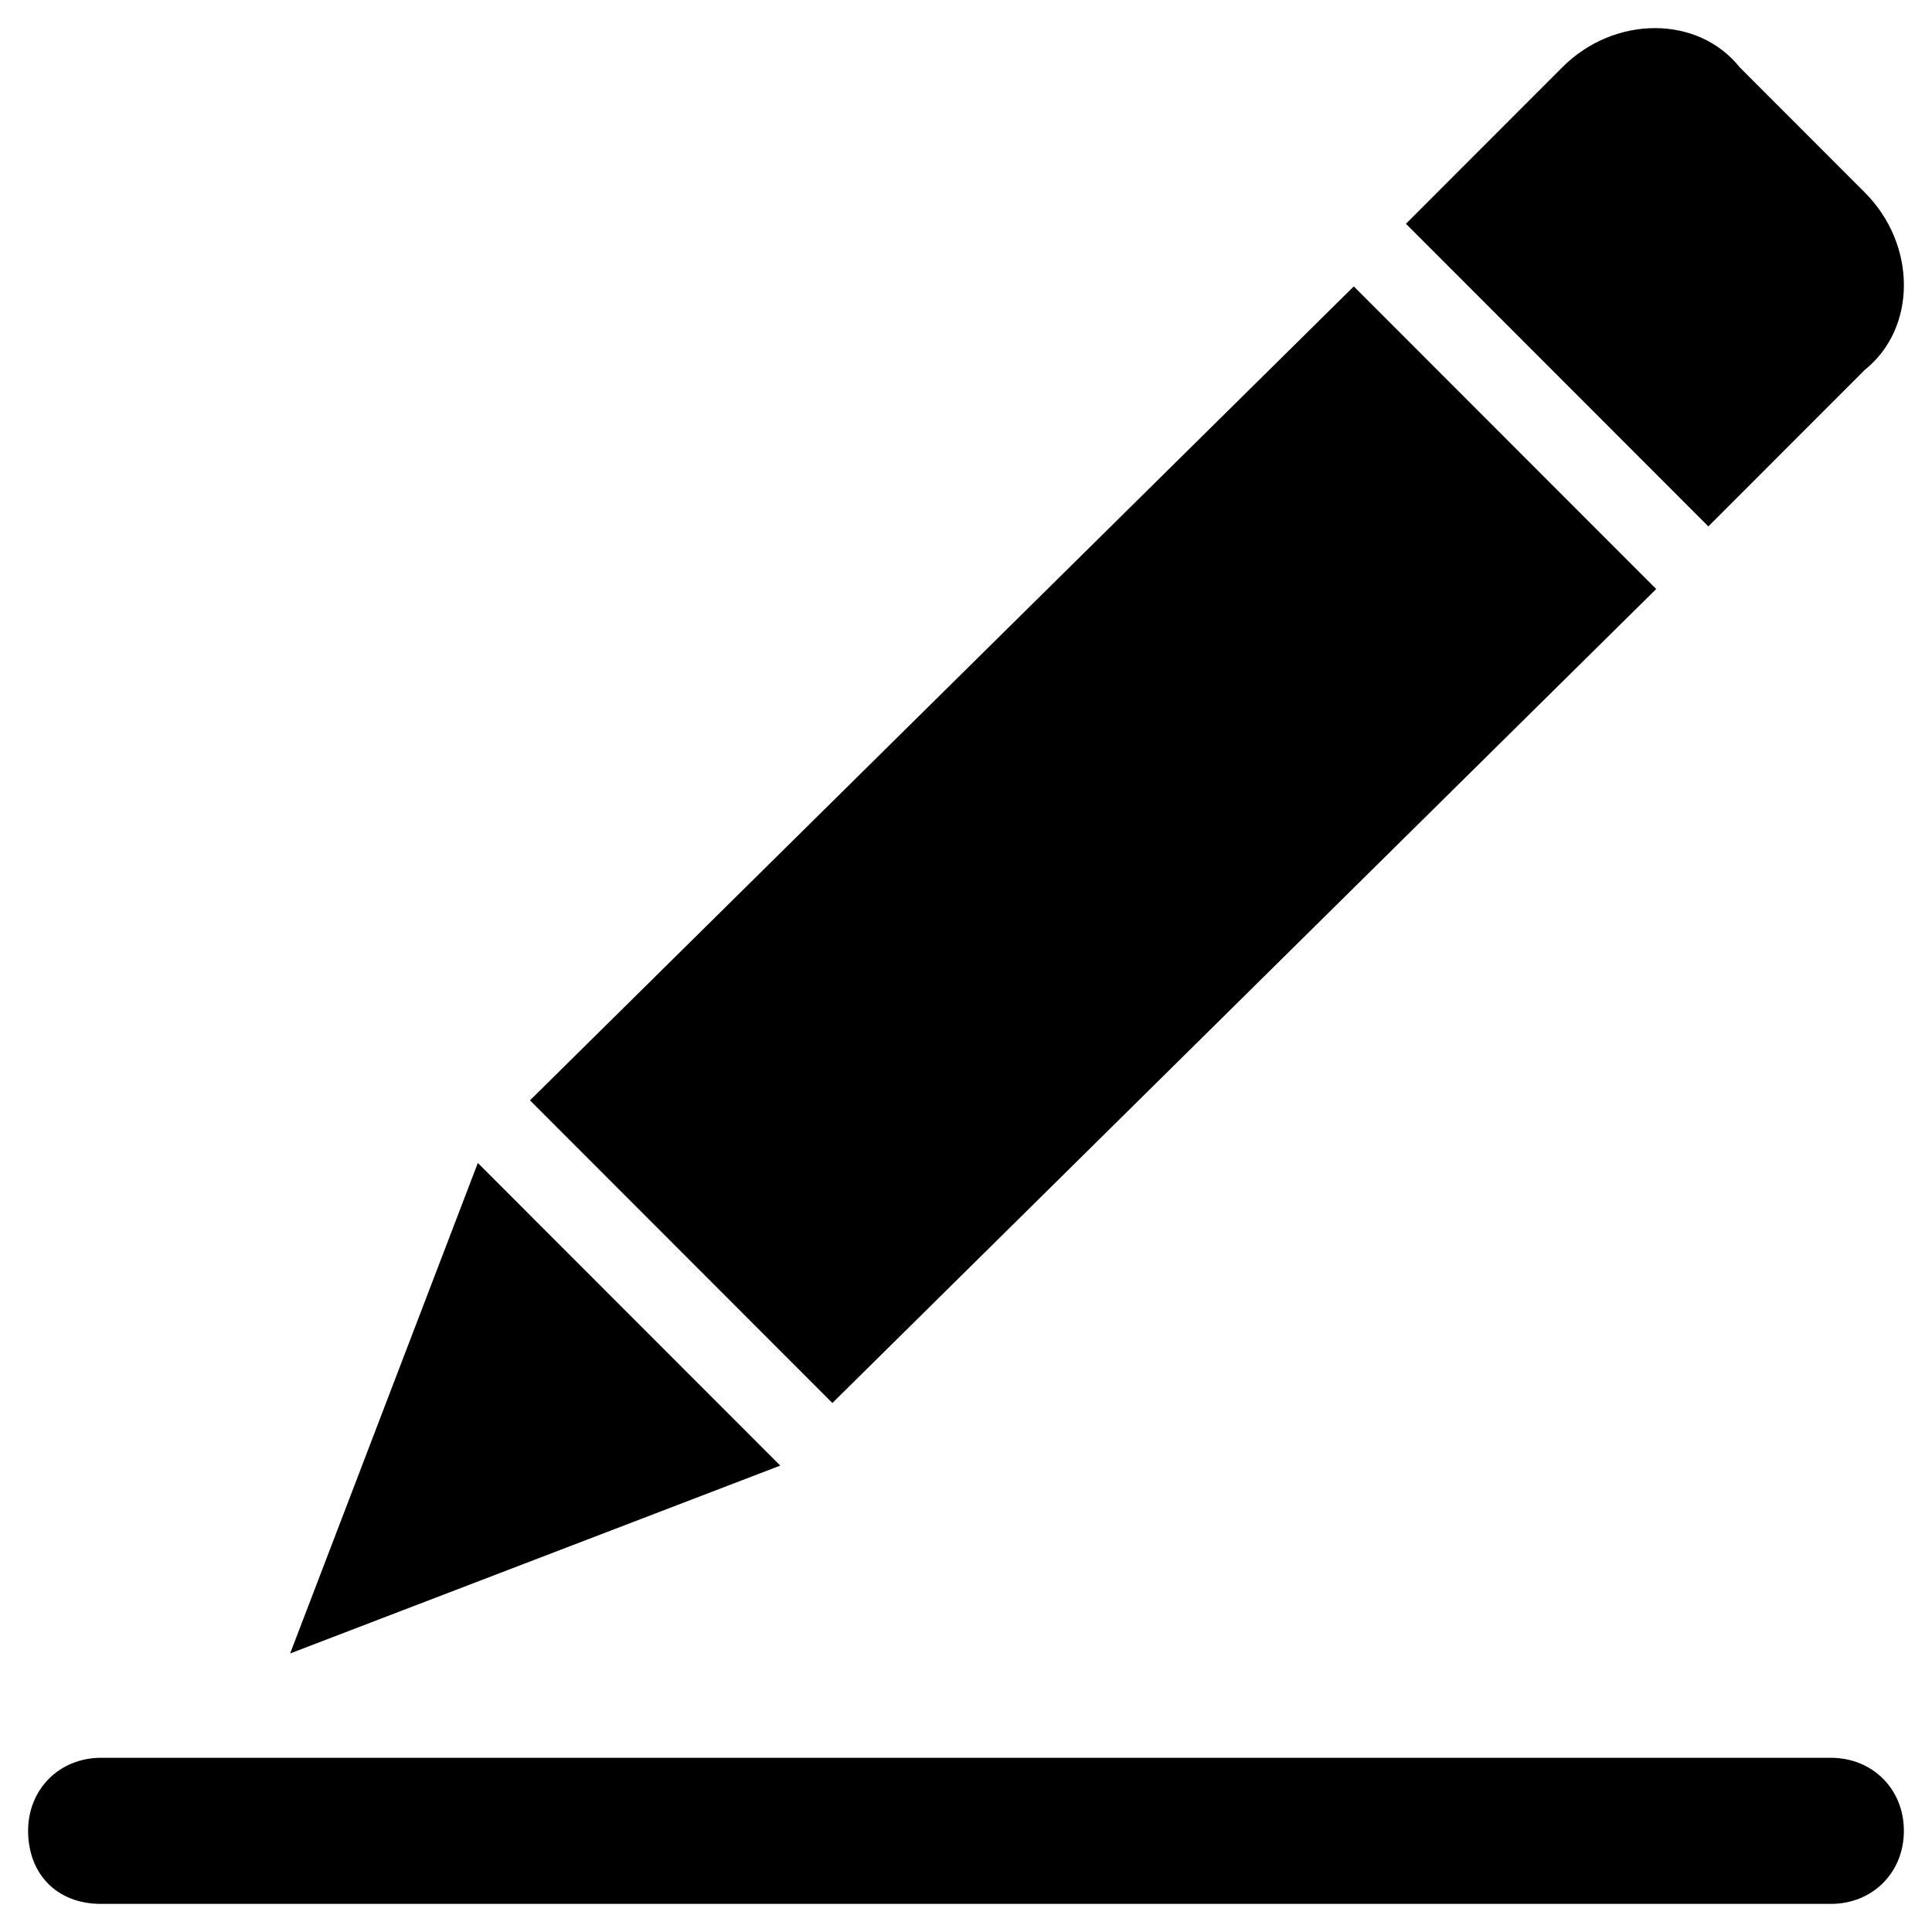 <?xml version="1.0" standalone="no"?>
<!DOCTYPE svg PUBLIC "-//W3C//DTD SVG 1.1//EN" "http://www.w3.org/Graphics/SVG/1.1/DTD/svg11.dtd">
<svg class="icon" style="width: 1em;height: 1em;vertical-align: middle;fill: currentColor; overflow: hidden;" viewBox="0 0 1024 1024" version="1.1" xmlns="http://www.w3.org/2000/svg"><path d="M905.465 279.008l-160.29-160.407 82.908-82.966c27.63-27.647 71.856-27.647 93.96 0l66.33 66.38c27.64 27.655 27.64 71.905 0 94.035l-82.908 82.958zM441.188 743.617L280.897 583.21 717.535 151.8l160.291 160.39-436.638 431.427zM153.78 876.36l99.486-259.96 160.291 160.398L153.78 876.36z m816.607 55.31c22.12 0 38.707 16.587 38.707 38.708 0 22.13-16.586 38.725-38.707 38.725H53.613c-24.233 0-38.716-16.595-38.716-38.725 0-22.12 16.587-38.707 38.716-38.707h916.774z m-0.365 0" /></svg>